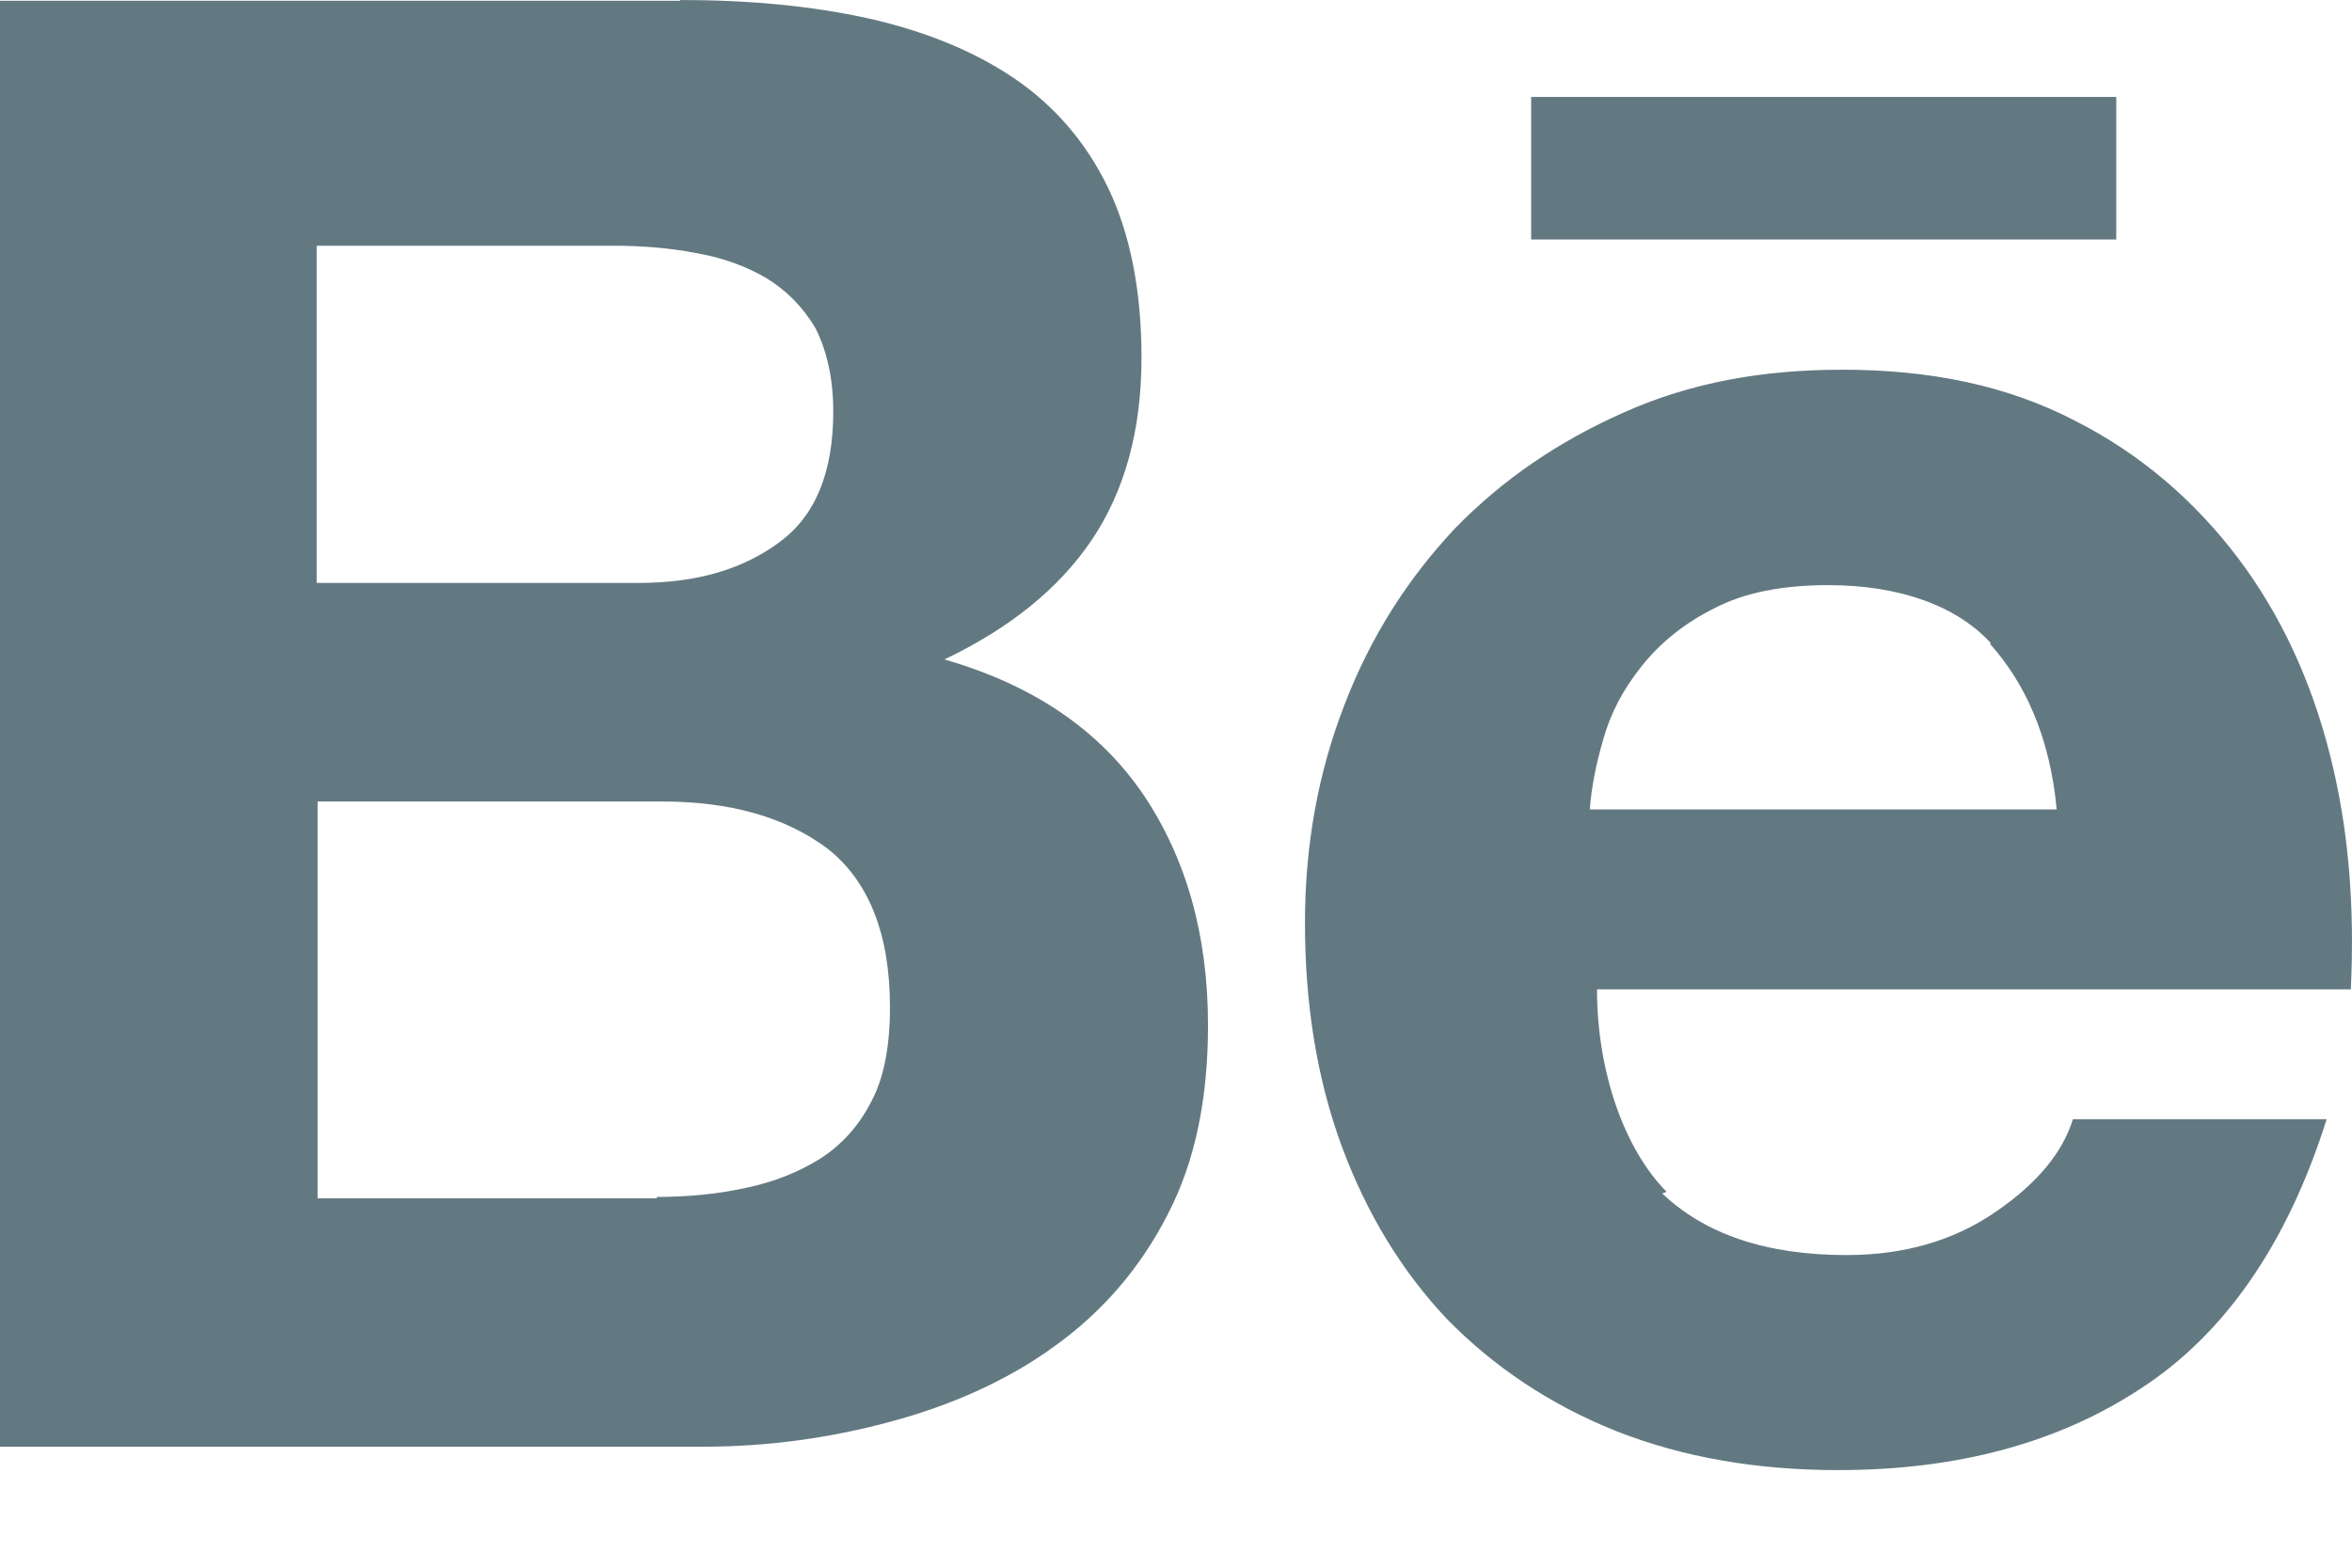 <svg width="18" height="12" viewBox="0 0 18 12" fill="none" xmlns="http://www.w3.org/2000/svg">
<path d="M5.206 0C5.733 0 6.212 0.045 6.647 0.141C7.079 0.239 7.45 0.389 7.761 0.599C8.069 0.809 8.311 1.087 8.481 1.439C8.65 1.792 8.736 2.227 8.736 2.737C8.736 3.292 8.608 3.757 8.356 4.132C8.102 4.508 7.728 4.808 7.228 5.048C7.908 5.243 8.411 5.588 8.746 6.076C9.081 6.571 9.245 7.164 9.245 7.847C9.245 8.41 9.147 8.89 8.937 9.295C8.727 9.707 8.434 10.045 8.066 10.308C7.706 10.569 7.279 10.758 6.813 10.883C6.356 11.007 5.874 11.074 5.38 11.074H0V0.006H5.206V0.001L5.206 0ZM12.71 9.125C13.041 9.446 13.515 9.607 14.131 9.607C14.574 9.607 14.957 9.496 15.279 9.272C15.597 9.054 15.789 8.814 15.864 8.567H17.806C17.504 9.527 17.02 10.217 16.381 10.63C15.743 11.05 14.967 11.253 14.07 11.253C13.442 11.253 12.881 11.156 12.365 10.953C11.861 10.75 11.435 10.465 11.075 10.098C10.727 9.73 10.458 9.287 10.267 8.77C10.077 8.252 9.987 7.682 9.987 7.066C9.987 6.464 10.089 5.911 10.29 5.393C10.492 4.868 10.773 4.433 11.13 4.05C11.501 3.668 11.927 3.379 12.432 3.155C12.938 2.93 13.483 2.83 14.098 2.83C14.78 2.83 15.366 2.953 15.883 3.222C16.386 3.477 16.799 3.837 17.129 4.273C17.459 4.712 17.691 5.218 17.834 5.788C17.976 6.351 18.021 6.943 17.991 7.573H12.222C12.222 8.204 12.432 8.798 12.755 9.123L12.694 9.145L12.71 9.125ZM5.027 9.162C5.265 9.162 5.493 9.14 5.707 9.093C5.925 9.048 6.118 8.969 6.279 8.868C6.437 8.766 6.572 8.622 6.669 8.43C6.766 8.25 6.811 8.003 6.811 7.71C6.811 7.147 6.647 6.742 6.332 6.495C6.009 6.254 5.589 6.135 5.064 6.135H2.431V9.173H5.027V9.151L5.027 9.162ZM15.236 4.923C14.972 4.634 14.531 4.479 13.993 4.479C13.642 4.479 13.352 4.535 13.118 4.657C12.892 4.77 12.706 4.92 12.563 5.1C12.42 5.28 12.325 5.46 12.269 5.663C12.212 5.858 12.178 6.038 12.167 6.196H15.74C15.688 5.633 15.492 5.221 15.229 4.928V4.935L15.236 4.923ZM4.892 4.462C5.323 4.462 5.68 4.361 5.961 4.153C6.242 3.95 6.377 3.613 6.377 3.149C6.377 2.891 6.325 2.68 6.242 2.514C6.145 2.349 6.017 2.222 5.867 2.13C5.709 2.037 5.529 1.972 5.327 1.937C5.124 1.897 4.906 1.881 4.696 1.881H2.424V4.462H4.892V4.462ZM11.718 0.742H16.196V1.833H11.718V0.741V0.742Z" fill="#637982"/>
</svg>
